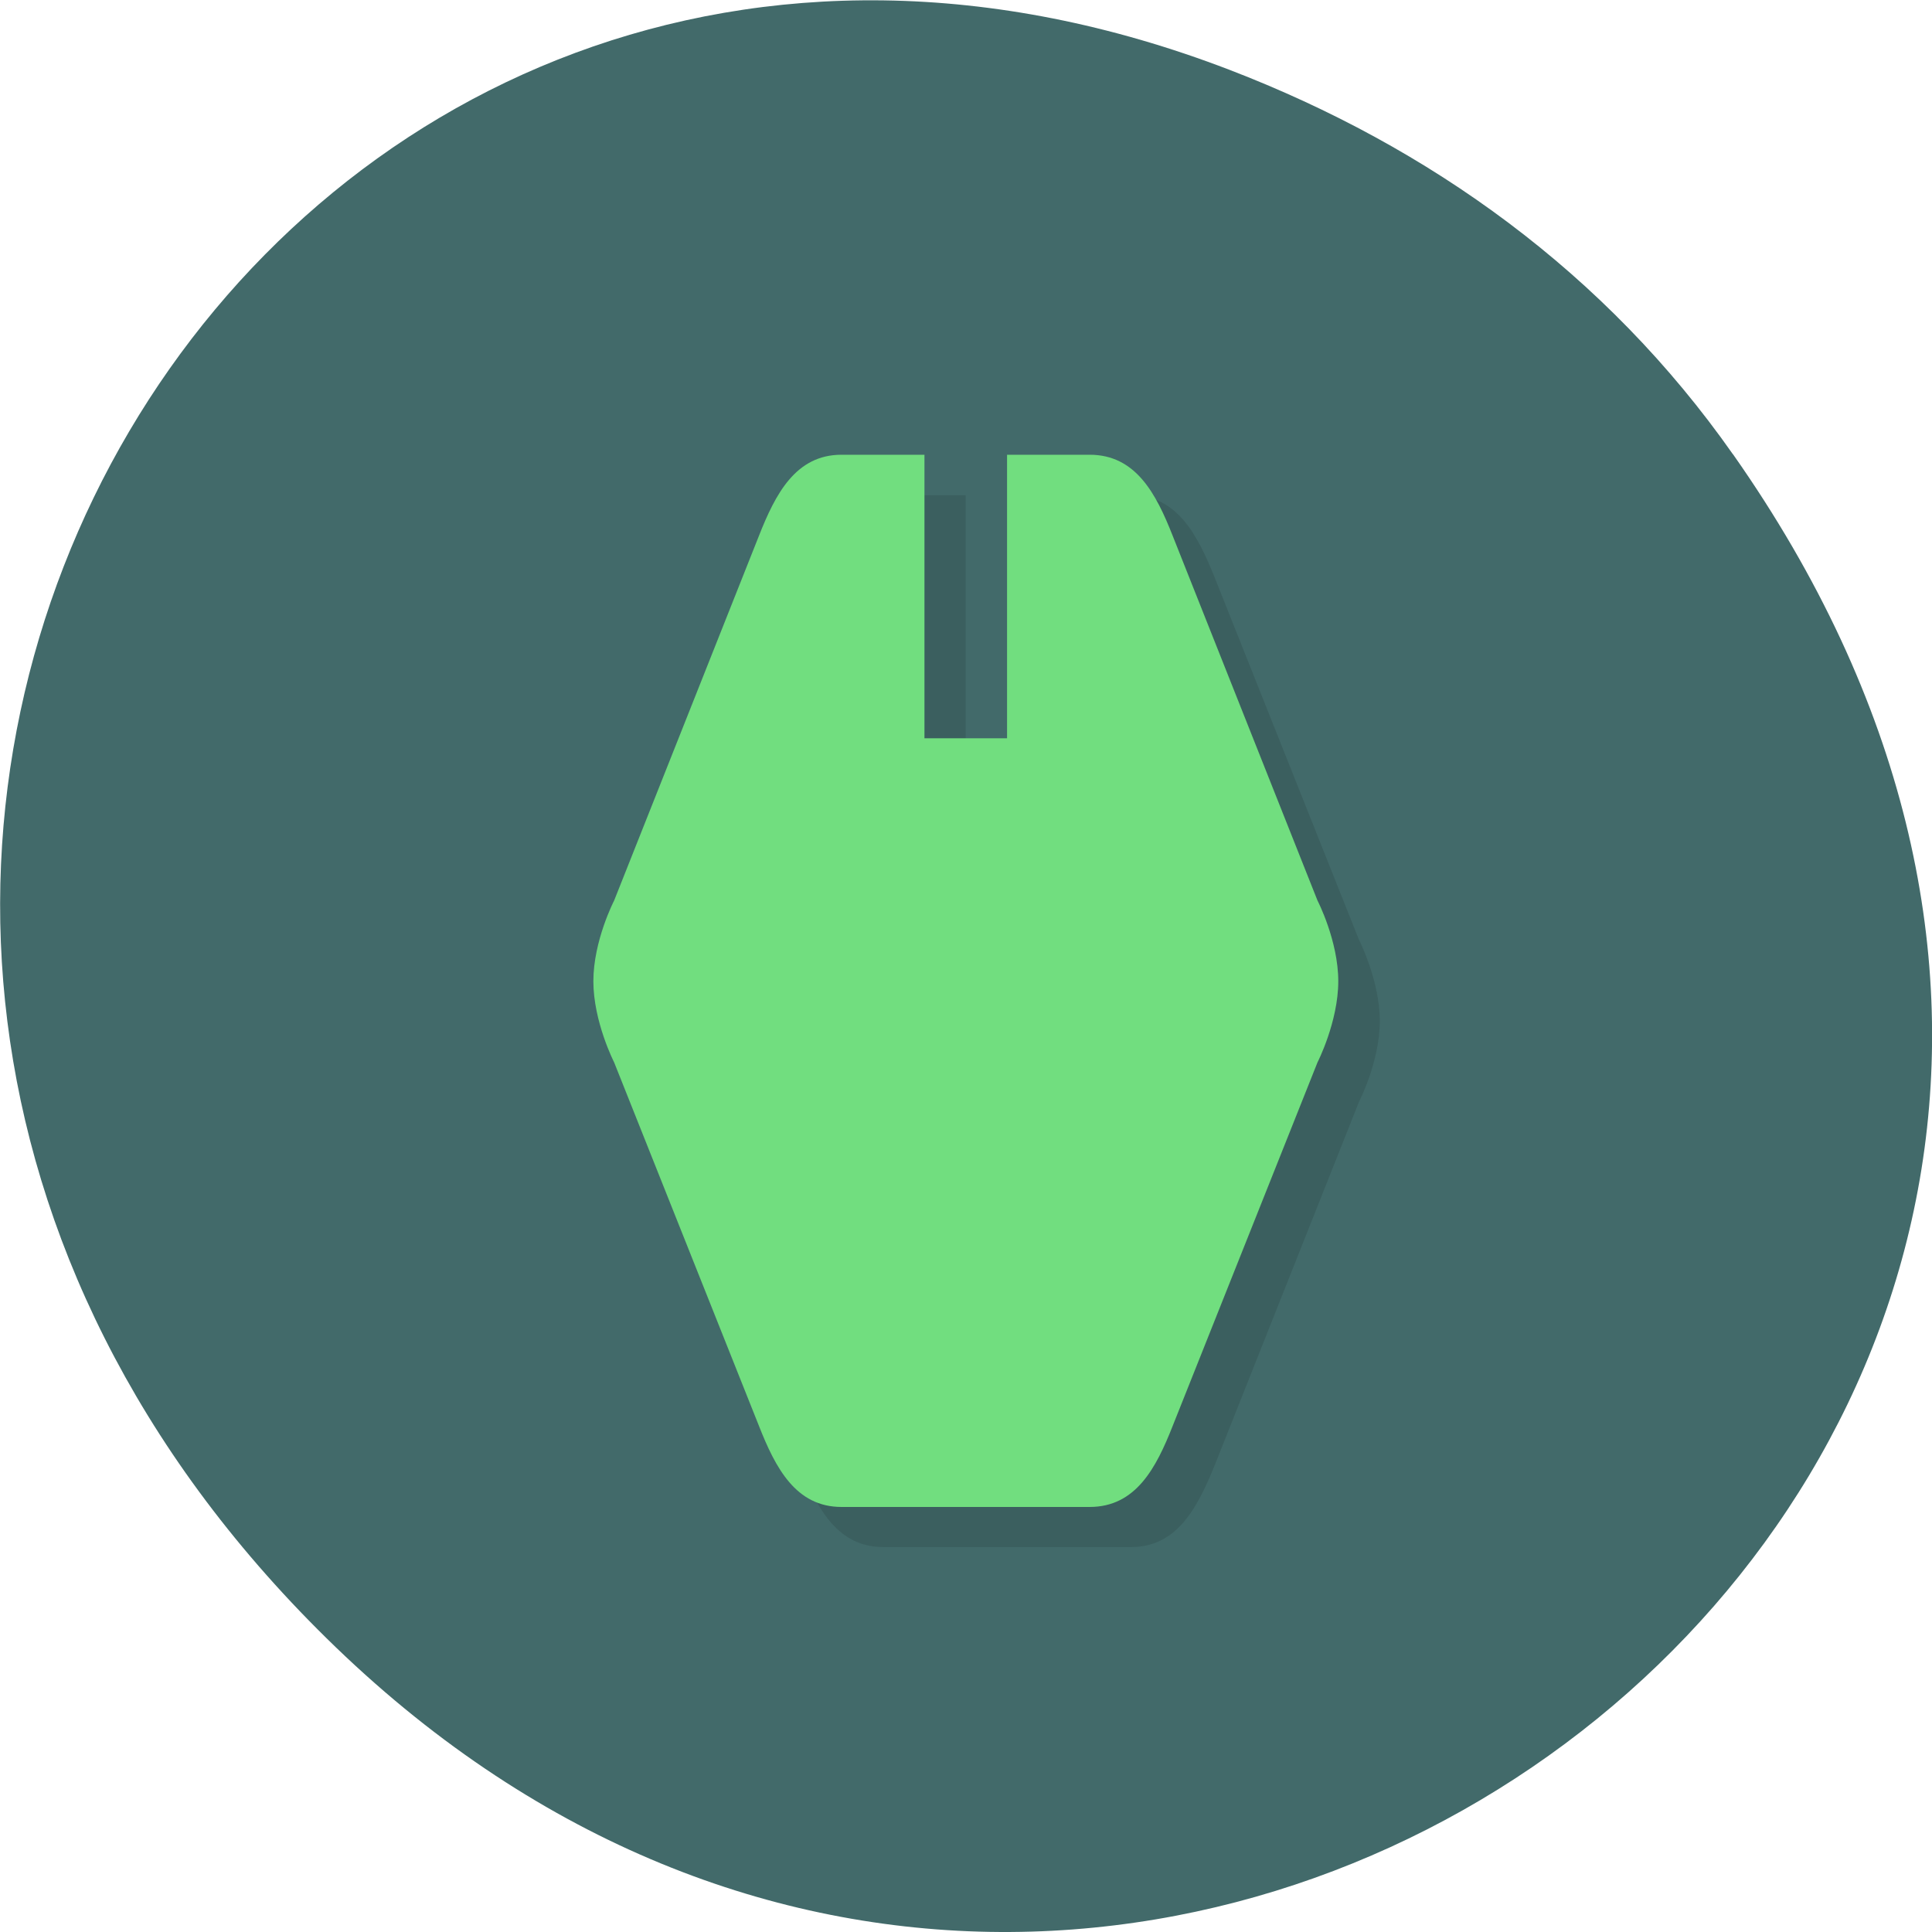 <svg xmlns="http://www.w3.org/2000/svg" viewBox="0 0 16 16"><path d="m 14.352 3.762 c 5.754 8.184 -4.871 16.473 -11.648 9.805 c -6.387 -6.281 -0.465 -16.04 7.48 -12.988 c 1.656 0.637 3.113 1.68 4.168 3.184" fill="#426a6a"/><path d="m 7.313 4.102 c -0.379 0 -0.547 0.324 -0.688 0.672 l -1.199 3.01 c 0 0 -0.168 0.336 -0.168 0.672 c 0 0.336 0.168 0.668 0.168 0.668 l 1.199 3.02 c 0.141 0.344 0.309 0.668 0.688 0.668 h 2.055 c 0.379 0 0.547 -0.324 0.688 -0.668 l 1.199 -3.02 c 0 0 0.172 -0.332 0.172 -0.668 c 0 -0.336 -0.172 -0.672 -0.172 -0.672 l -1.199 -3.01 c -0.141 -0.348 -0.309 -0.672 -0.688 -0.672 h -0.684 v 2.344 h -0.687 v -2.344" fill-opacity="0.102"/><path d="m 6.969 3.766 c -0.379 0 -0.547 0.324 -0.684 0.672 l -1.199 3.02 c 0 0 -0.172 0.332 -0.172 0.668 c 0 0.336 0.172 0.672 0.172 0.672 l 1.199 3.01 c 0.137 0.348 0.305 0.672 0.684 0.672 h 2.055 c 0.383 0 0.551 -0.324 0.688 -0.672 l 1.199 -3.01 c 0 0 0.172 -0.336 0.172 -0.672 c 0 -0.336 -0.172 -0.668 -0.172 -0.668 l -1.199 -3.02 c -0.137 -0.348 -0.305 -0.672 -0.688 -0.672 h -0.684 v 2.348 h -0.684 v -2.348" fill="#71de7f"/></svg>